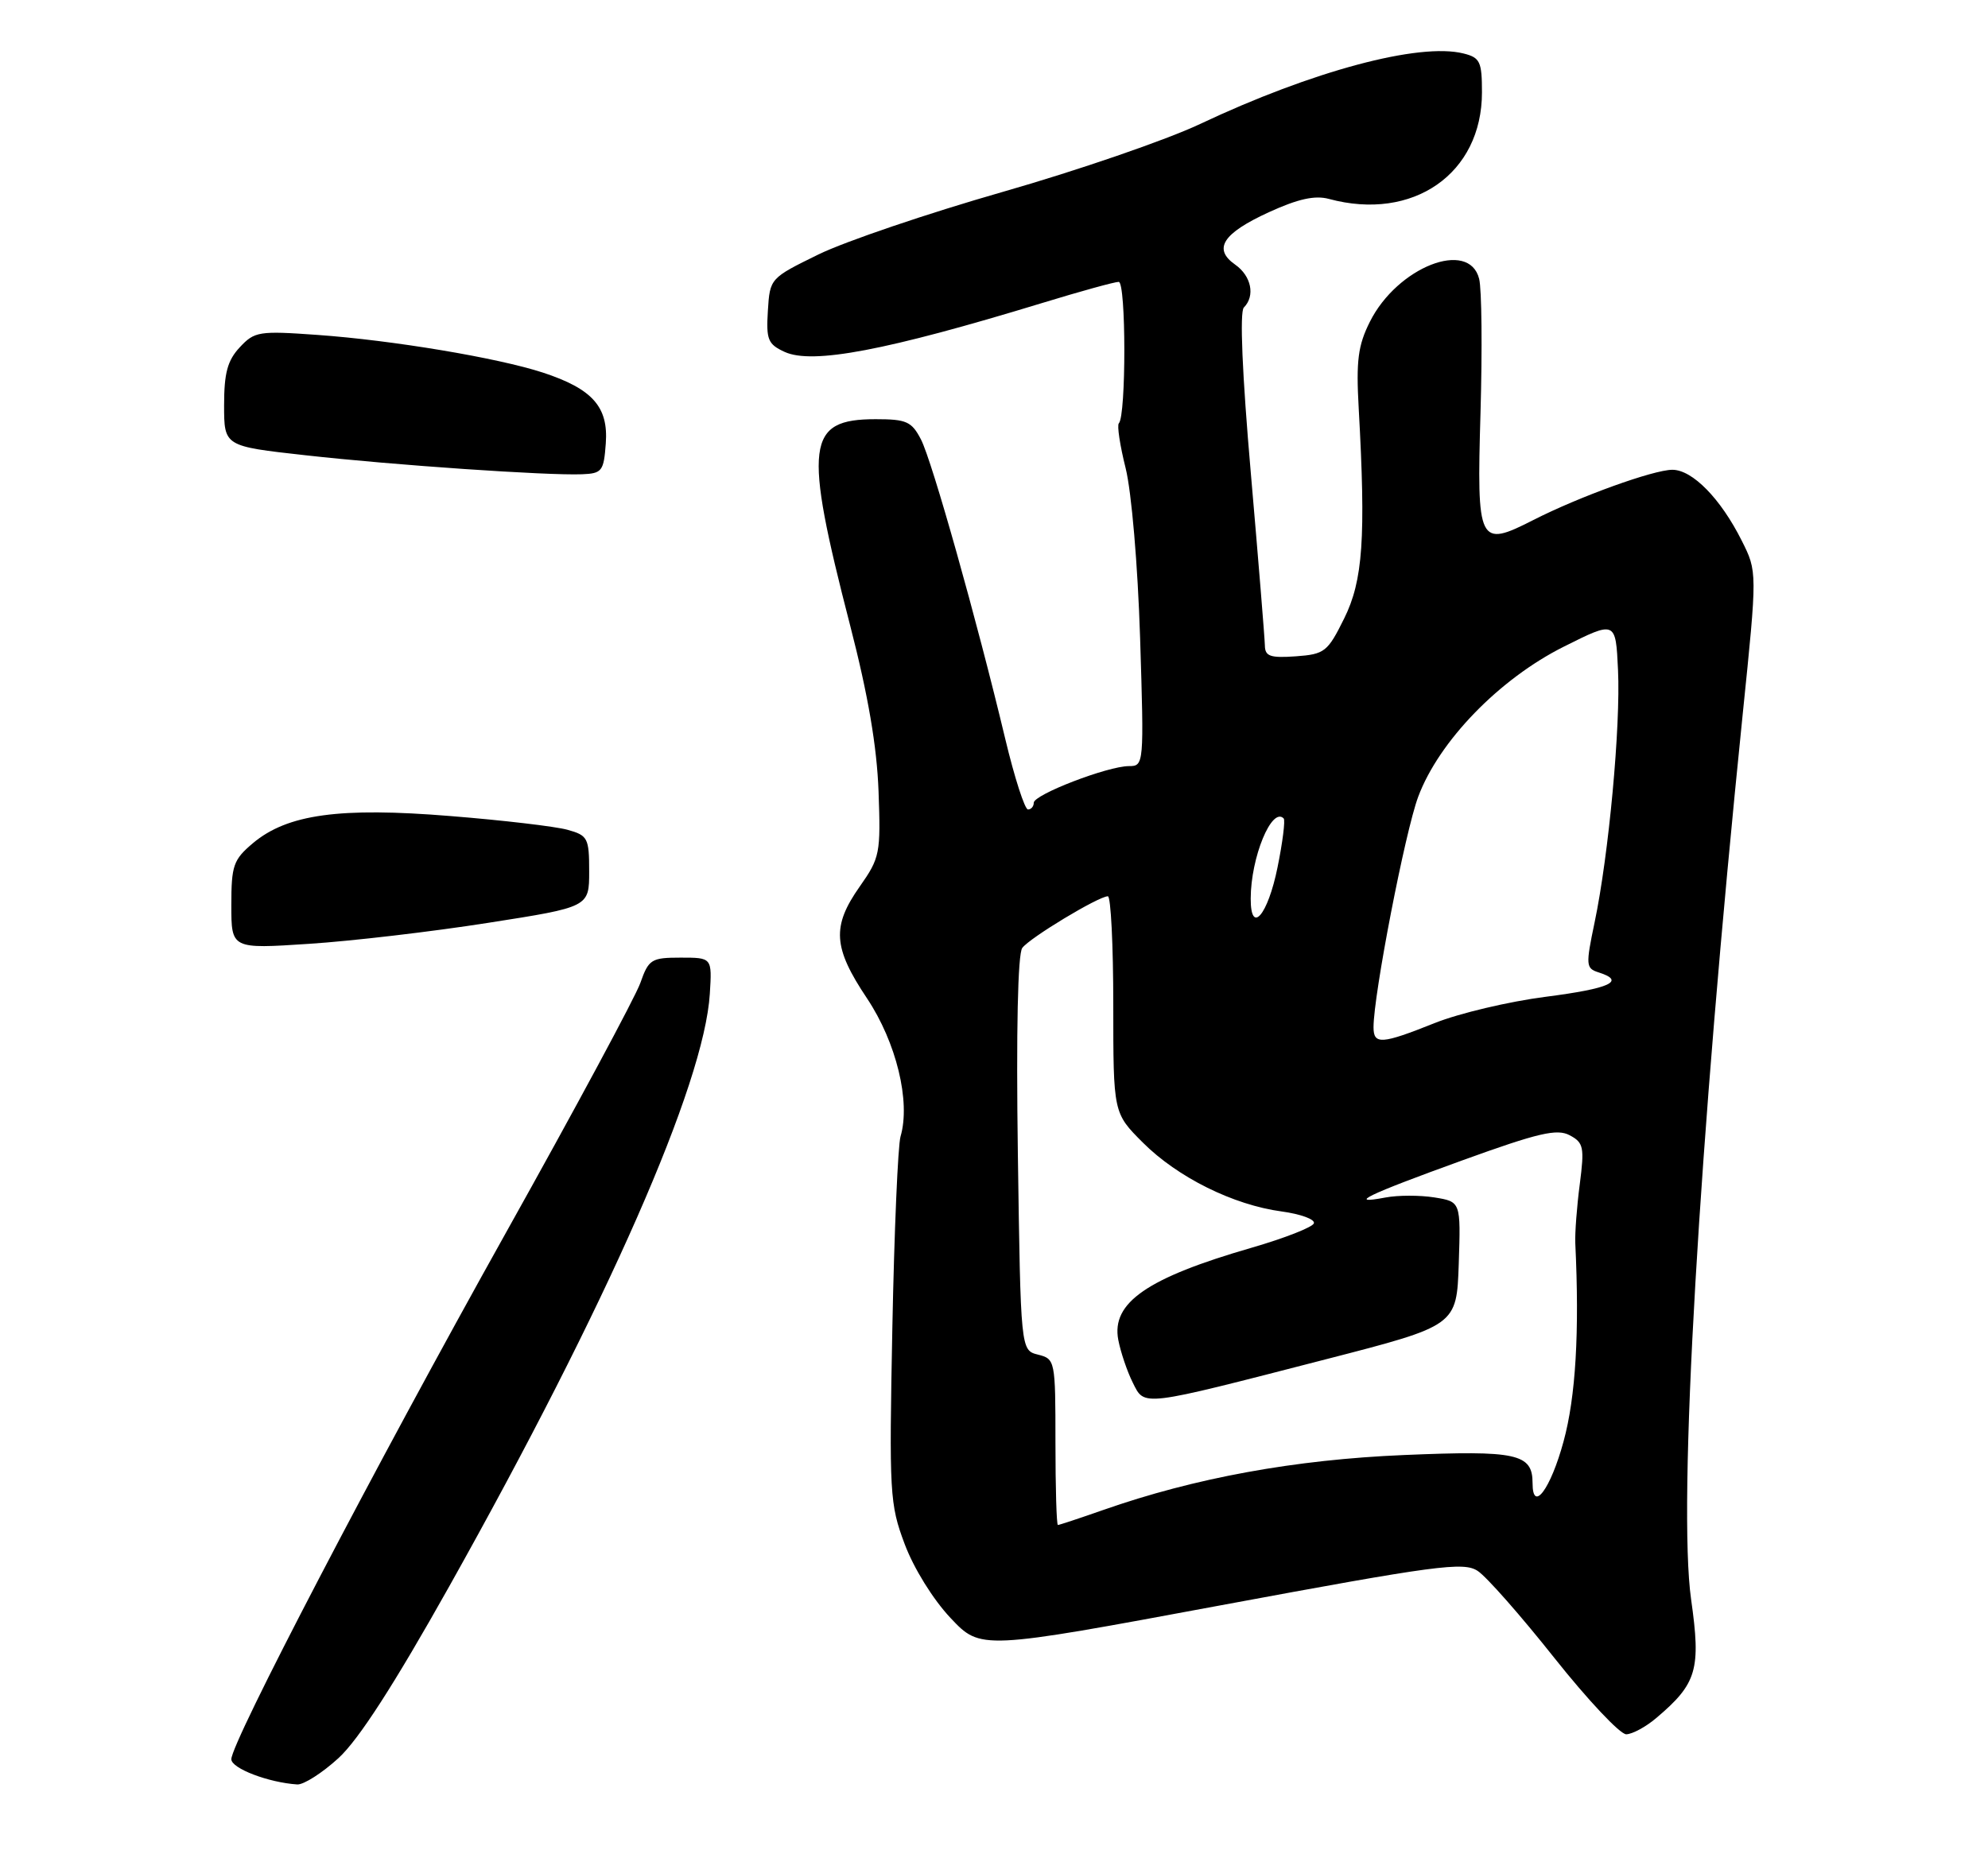 <?xml version="1.0" encoding="UTF-8" standalone="no"?>
<!DOCTYPE svg PUBLIC "-//W3C//DTD SVG 1.1//EN" "http://www.w3.org/Graphics/SVG/1.1/DTD/svg11.dtd" >
<svg xmlns="http://www.w3.org/2000/svg" xmlns:xlink="http://www.w3.org/1999/xlink" version="1.1" viewBox="0 0 275 256">
 <g >
 <path fill="currentColor"
d=" M 46.83 243.25 C 49.61 240.70 54.53 233.07 62.14 219.50 C 84.04 180.43 97.41 150.01 98.19 137.50 C 98.50 132.50 98.50 132.50 94.16 132.50 C 90.10 132.50 89.73 132.73 88.58 136.00 C 87.90 137.93 79.55 153.45 70.02 170.50 C 51.74 203.23 32.00 241.07 32.00 243.41 C 32.00 244.68 37.14 246.64 41.12 246.90 C 42.01 246.95 44.58 245.31 46.83 243.25 Z  M 229.11 237.71 C 234.74 232.95 235.31 231.01 233.93 221.29 C 232.08 208.20 234.99 158.35 241.07 98.80 C 243.09 79.09 243.09 79.09 240.93 74.80 C 238.02 68.99 234.11 65.00 231.34 65.00 C 228.73 65.00 218.44 68.72 212.13 71.94 C 204.52 75.82 204.27 75.31 204.80 57.07 C 205.05 48.32 204.97 40.00 204.61 38.58 C 203.22 33.05 193.29 36.95 189.50 44.51 C 187.85 47.80 187.58 49.90 187.95 56.50 C 188.95 74.44 188.54 80.33 185.94 85.57 C 183.65 90.20 183.24 90.52 179.25 90.81 C 175.71 91.06 174.99 90.81 174.97 89.31 C 174.95 88.31 174.08 77.60 173.03 65.50 C 171.83 51.72 171.47 43.15 172.06 42.55 C 173.66 40.94 173.10 38.19 170.87 36.62 C 167.75 34.44 169.13 32.29 175.55 29.35 C 179.55 27.52 181.89 27.00 183.82 27.52 C 195.46 30.67 205.00 24.04 205.00 12.78 C 205.00 8.53 204.74 7.97 202.45 7.40 C 196.33 5.86 181.52 9.83 166.00 17.16 C 161.32 19.37 149.05 23.59 138.71 26.55 C 128.38 29.51 116.91 33.40 113.21 35.21 C 106.52 38.49 106.50 38.51 106.22 43.00 C 105.97 47.00 106.23 47.63 108.54 48.69 C 112.38 50.45 122.61 48.50 144.11 41.94 C 149.40 40.32 154.19 39.00 154.75 39.00 C 155.78 39.00 155.79 57.54 154.77 58.57 C 154.50 58.84 154.92 61.63 155.71 64.78 C 156.52 68.03 157.39 78.15 157.71 88.25 C 158.26 105.79 158.24 106.00 156.17 106.00 C 153.24 106.00 143.00 109.94 143.00 111.07 C 143.00 111.58 142.64 112.00 142.20 112.00 C 141.76 112.00 140.34 107.61 139.06 102.25 C 135.13 85.79 128.93 63.76 127.40 60.81 C 126.11 58.32 125.40 58.00 121.13 58.00 C 111.55 58.00 111.12 61.43 117.59 86.50 C 120.09 96.18 121.30 103.28 121.53 109.50 C 121.84 118.09 121.72 118.69 118.93 122.66 C 115.04 128.19 115.23 131.10 119.93 138.13 C 123.99 144.22 125.99 152.43 124.57 157.25 C 124.21 158.49 123.70 170.37 123.44 183.66 C 122.99 206.65 123.07 208.11 125.14 213.63 C 126.40 217.00 129.07 221.30 131.49 223.87 C 135.66 228.29 135.66 228.29 168.94 222.10 C 198.72 216.57 202.45 216.07 204.40 217.35 C 205.61 218.13 210.38 223.55 215.01 229.39 C 219.64 235.22 224.12 239.98 224.96 239.96 C 225.81 239.94 227.68 238.93 229.11 237.71 Z  M 67.50 127.69 C 81.50 125.50 81.50 125.50 81.50 120.57 C 81.50 115.95 81.31 115.59 78.50 114.81 C 76.85 114.35 69.56 113.49 62.30 112.91 C 46.98 111.66 39.75 112.66 34.99 116.66 C 32.28 118.95 32.00 119.74 32.00 125.24 C 32.00 131.30 32.00 131.30 42.75 130.59 C 48.66 130.21 59.80 128.90 67.50 127.69 Z  M 83.80 61.34 C 84.17 56.29 81.95 53.80 75.09 51.55 C 68.84 49.51 54.32 47.08 43.92 46.34 C 35.82 45.76 35.21 45.86 33.17 48.05 C 31.47 49.87 31.00 51.61 31.00 56.06 C 31.00 61.74 31.00 61.74 42.25 62.99 C 54.48 64.36 75.70 65.81 80.50 65.62 C 83.28 65.51 83.52 65.20 83.80 61.34 Z  M 146.00 199.52 C 146.00 188.23 145.96 188.03 143.59 187.43 C 141.19 186.83 141.19 186.83 140.80 159.67 C 140.56 142.62 140.79 132.00 141.41 131.16 C 142.44 129.76 151.94 124.03 153.25 124.01 C 153.66 124.00 154.00 130.75 154.00 139.00 C 154.00 154.00 154.00 154.00 158.09 158.09 C 162.90 162.90 170.60 166.72 177.29 167.62 C 179.92 167.98 181.93 168.71 181.75 169.26 C 181.57 169.80 177.69 171.32 173.13 172.64 C 158.70 176.81 153.72 180.24 154.69 185.38 C 155.02 187.09 155.92 189.75 156.69 191.29 C 158.37 194.64 157.59 194.73 183.50 188.05 C 201.50 183.41 201.50 183.41 201.79 174.84 C 202.07 166.27 202.07 166.27 198.43 165.68 C 196.43 165.36 193.38 165.36 191.65 165.69 C 186.21 166.72 189.08 165.33 202.26 160.56 C 212.83 156.73 215.39 156.14 217.14 157.08 C 219.06 158.10 219.19 158.73 218.53 163.85 C 218.12 166.96 217.85 170.62 217.91 172.00 C 218.50 184.34 217.97 193.27 216.29 199.43 C 214.50 206.03 212.00 209.39 212.00 205.21 C 212.00 201.13 209.83 200.66 194.22 201.32 C 179.13 201.95 165.27 204.48 152.59 208.93 C 149.34 210.07 146.53 211.00 146.34 211.00 C 146.15 211.00 146.00 205.83 146.00 199.52 Z  M 190.00 142.13 C 190.00 137.63 194.37 115.08 196.18 110.24 C 199.06 102.54 207.41 93.93 216.33 89.47 C 223.50 85.88 223.50 85.88 223.82 92.69 C 224.19 100.47 222.54 118.30 220.58 127.63 C 219.34 133.56 219.37 133.98 221.13 134.54 C 224.95 135.75 222.75 136.77 213.80 137.92 C 208.74 138.57 201.84 140.20 198.47 141.55 C 191.11 144.49 190.00 144.57 190.00 142.13 Z  M 173.01 124.33 C 173.02 118.64 175.92 111.58 177.57 113.24 C 177.81 113.48 177.43 116.53 176.72 120.01 C 175.38 126.64 173.00 129.41 173.01 124.33 Z "/>
</g>
</svg>